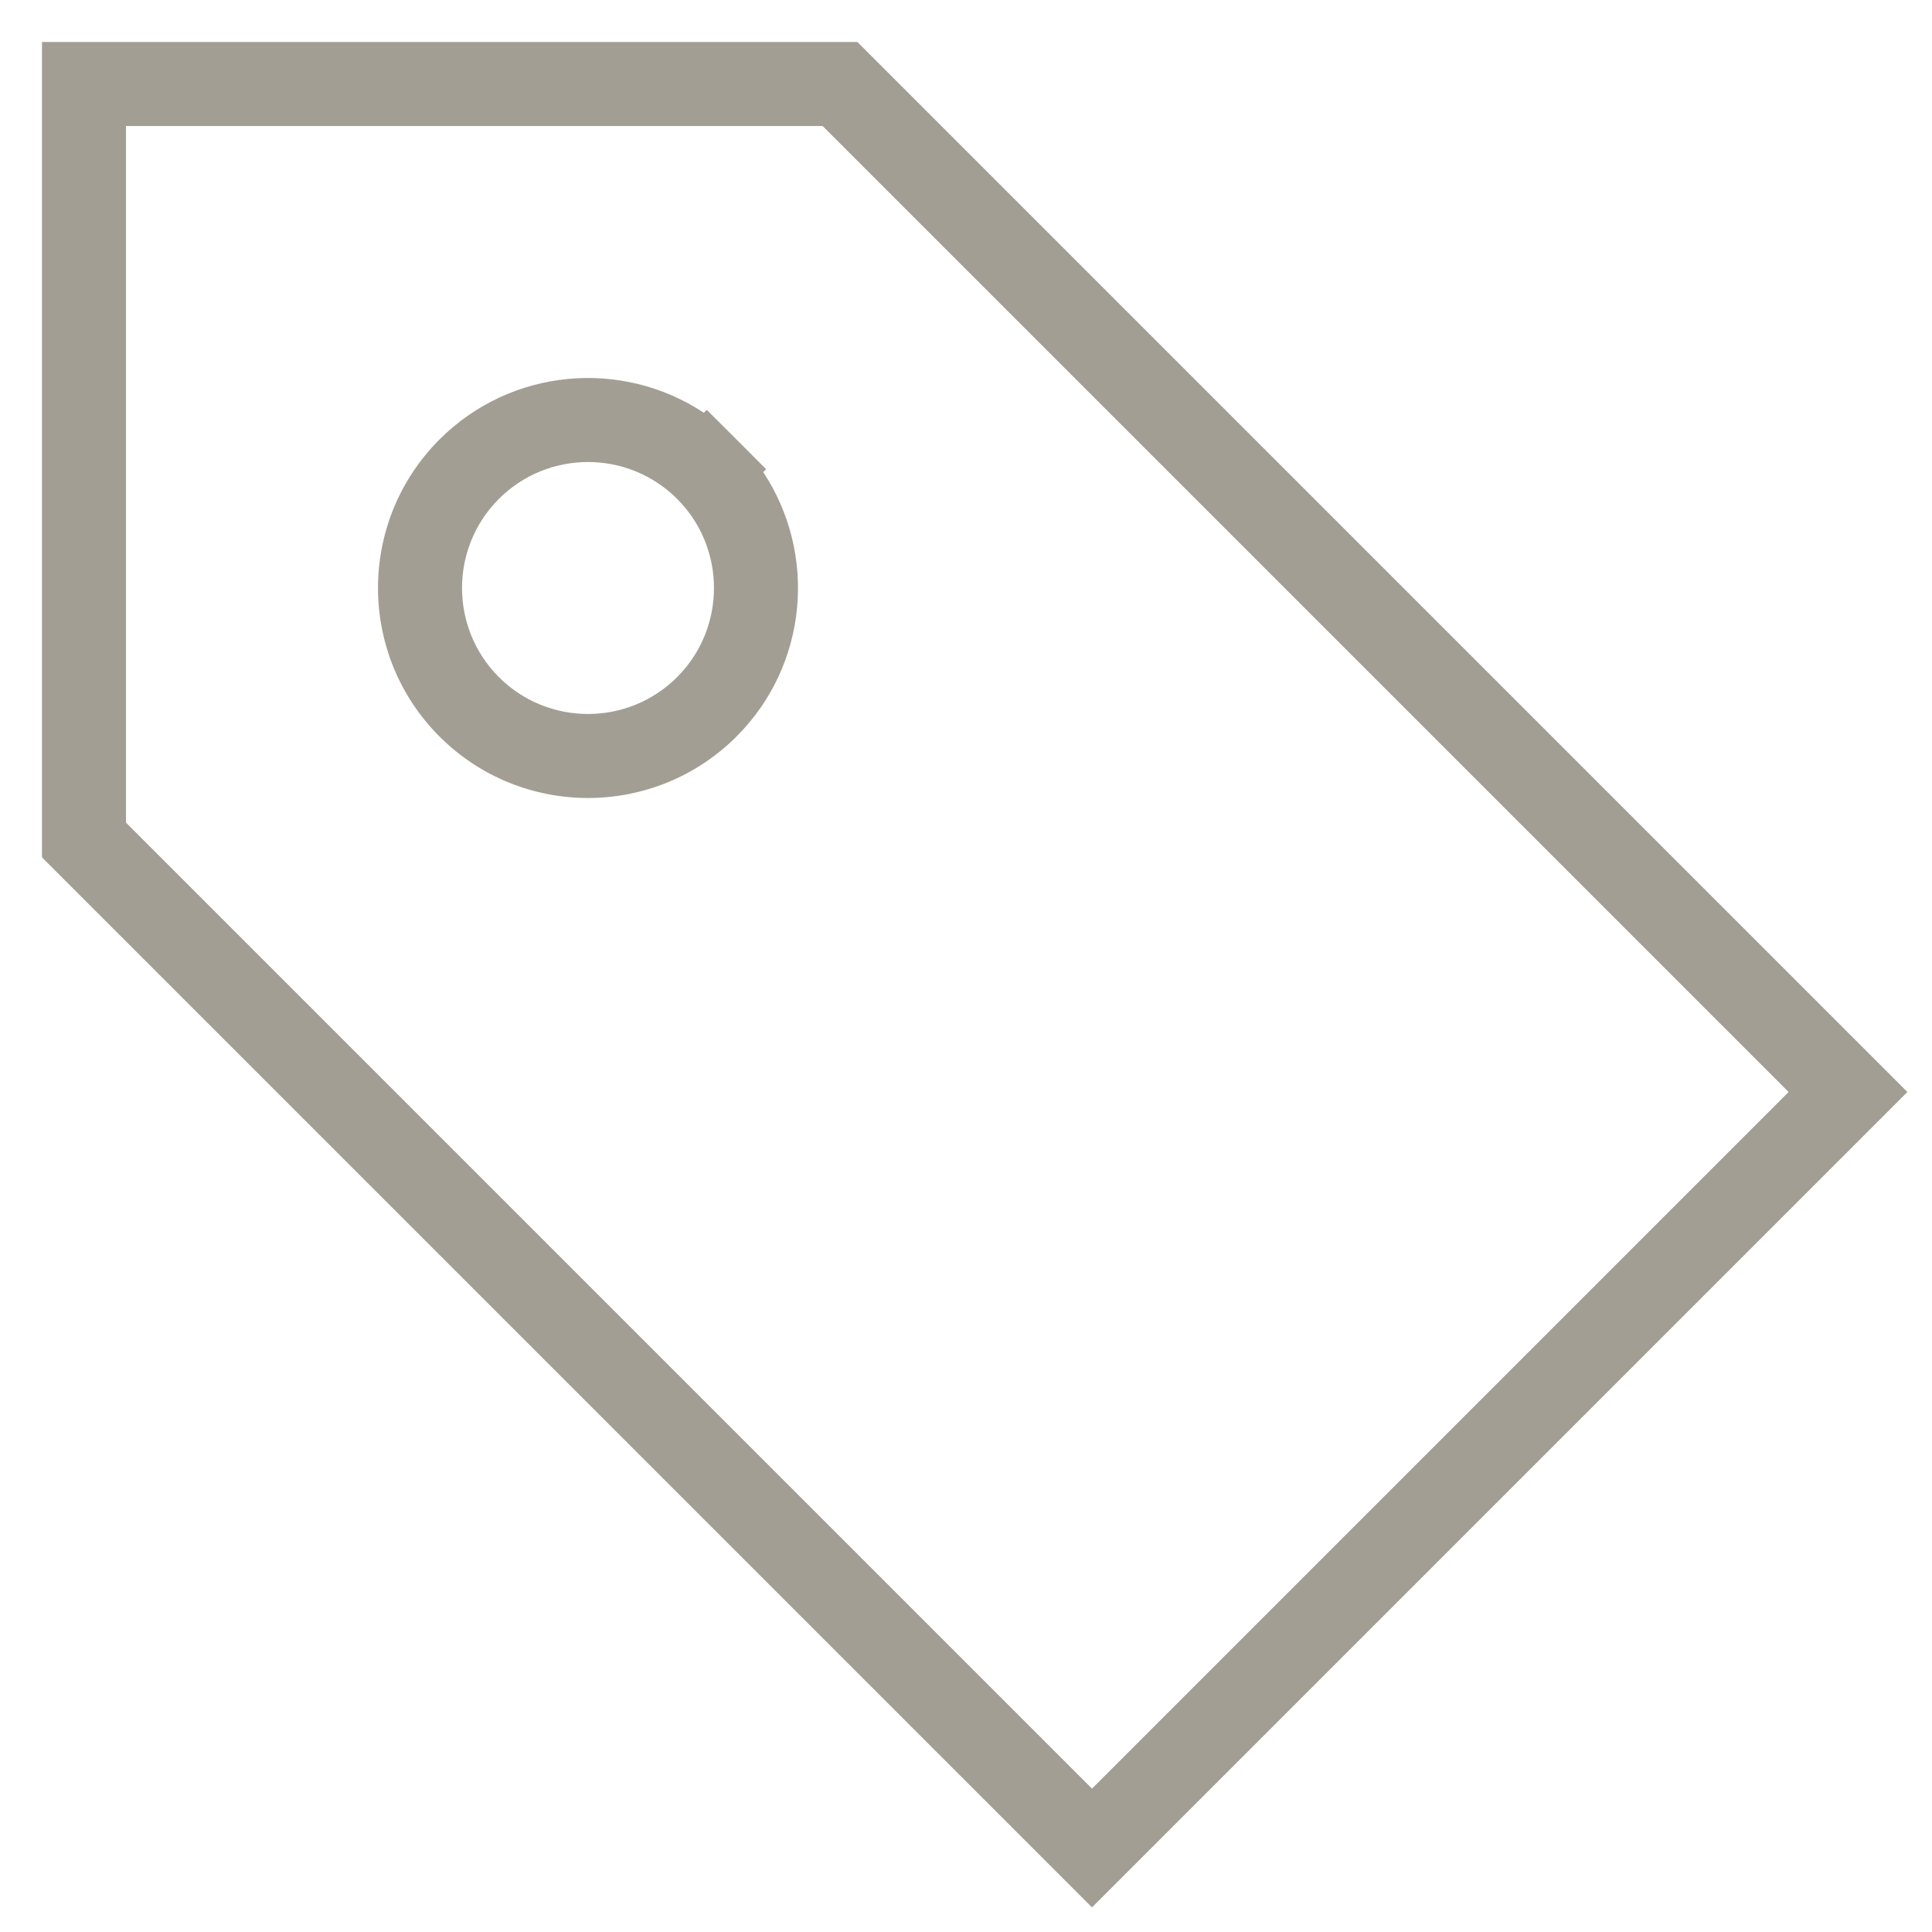 <?xml version="1.0" encoding="UTF-8"?>
<svg width="23px" height="23px" viewBox="0 0 23 23" version="1.1" xmlns="http://www.w3.org/2000/svg" xmlns:xlink="http://www.w3.org/1999/xlink">
    <!-- Generator: Sketch 44 (41411) - http://www.bohemiancoding.com/sketch -->
    <title>Group 3</title>
    <desc>Created with Sketch.</desc>
    <defs></defs>
    <g id="Symbols" stroke="none" stroke-width="1" fill="none" fill-rule="evenodd">
        <g id="Modules/News" transform="translate(-16, -415)" fill-rule="nonzero" fill="#A39E94">
            <g id="News">
                <g id="Page-1" transform="translate(17, 416)">
                    <g id="Group-3" transform="translate(-1, -1)">
                        <path d="M13,22.707 L0.5,10.207 L0.5,0.5 L10.207,0.5 L22.707,13 L13,22.707 Z M21.293,13 L9.793,1.5 L1.5,1.5 L1.5,9.793 L13,21.293 L21.293,13 Z" id="Stroke-3"></path>
                        <path d="M5.939,5.939 C5.354,6.525 5.354,7.475 5.939,8.061 C6.525,8.646 7.475,8.646 8.061,8.061 C8.646,7.475 8.646,6.525 8.061,5.939 C7.475,5.354 6.525,5.354 5.939,5.939 Z M8.414,6.293 L8.061,5.939 L7.707,5.586 L8.414,4.879 L8.768,5.232 C8.889,5.353 8.995,5.484 9.086,5.621 C9.729,6.592 9.623,7.913 8.768,8.768 C7.791,9.744 6.209,9.744 5.232,8.768 C4.256,7.791 4.256,6.209 5.232,5.232 C6.087,4.377 7.408,4.271 8.379,4.914 C8.516,5.005 8.647,5.111 8.768,5.232 L9.121,5.586 L8.414,6.293 Z" id="Stroke-5"></path>
                    </g>
                </g>
            </g>
        </g>
    </g>
</svg>